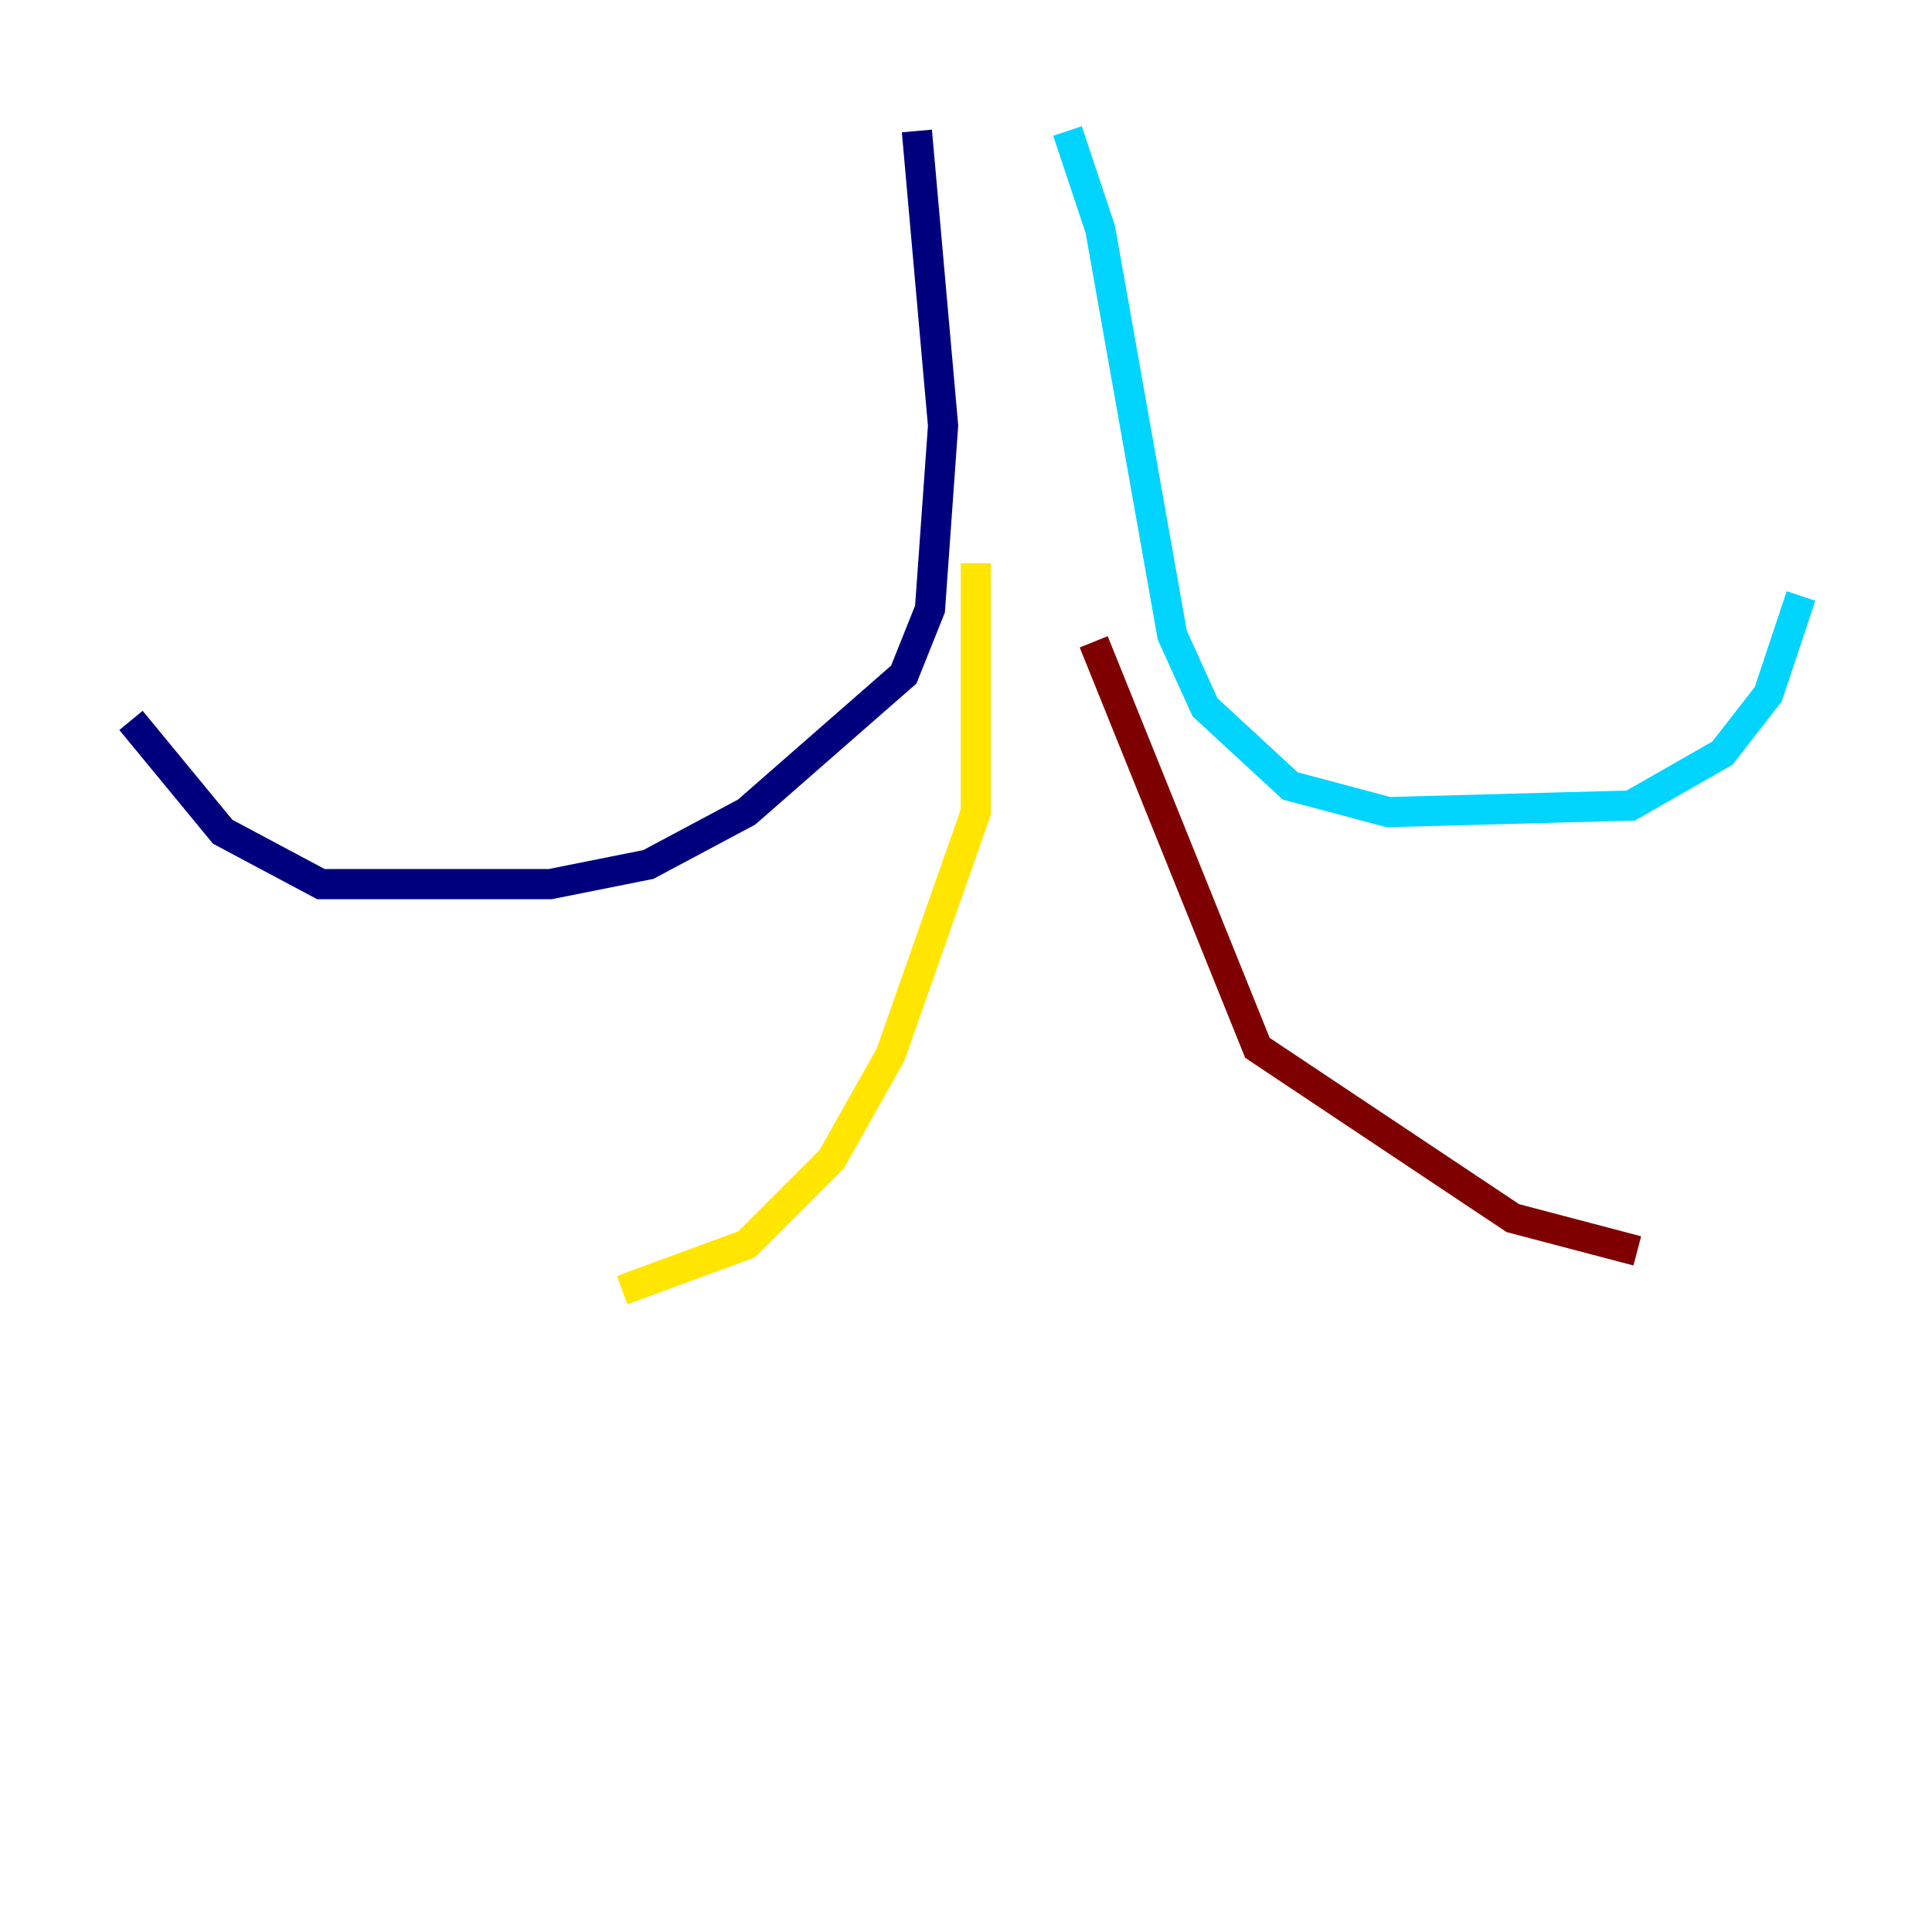 <?xml version="1.0" encoding="utf-8" ?>
<svg baseProfile="tiny" height="128" version="1.2" viewBox="0,0,128,128" width="128" xmlns="http://www.w3.org/2000/svg" xmlns:ev="http://www.w3.org/2001/xml-events" xmlns:xlink="http://www.w3.org/1999/xlink"><defs /><polyline fill="none" points="60.746,8.678 62.481,28.203 61.614,40.352 59.878,44.691 49.464,53.803 42.956,57.275 36.447,58.576 21.261,58.576 14.752,55.105 8.678,47.729" stroke="#00007f" stroke-width="2" /><polyline fill="none" points="70.725,8.678 72.895,15.186 77.668,42.088 79.837,46.861 85.478,52.068 91.986,53.803 108.041,53.37 114.115,49.898 117.153,45.993 119.322,39.485" stroke="#00d4ff" stroke-width="2" /><polyline fill="none" points="64.651,37.315 64.651,53.803 59.01,69.858 55.105,76.8 49.464,82.441 41.22,85.478" stroke="#ffe500" stroke-width="2" /><polyline fill="none" points="72.461,42.522 83.308,69.424 100.231,80.705 108.475,82.875" stroke="#7f0000" stroke-width="2" /></svg>